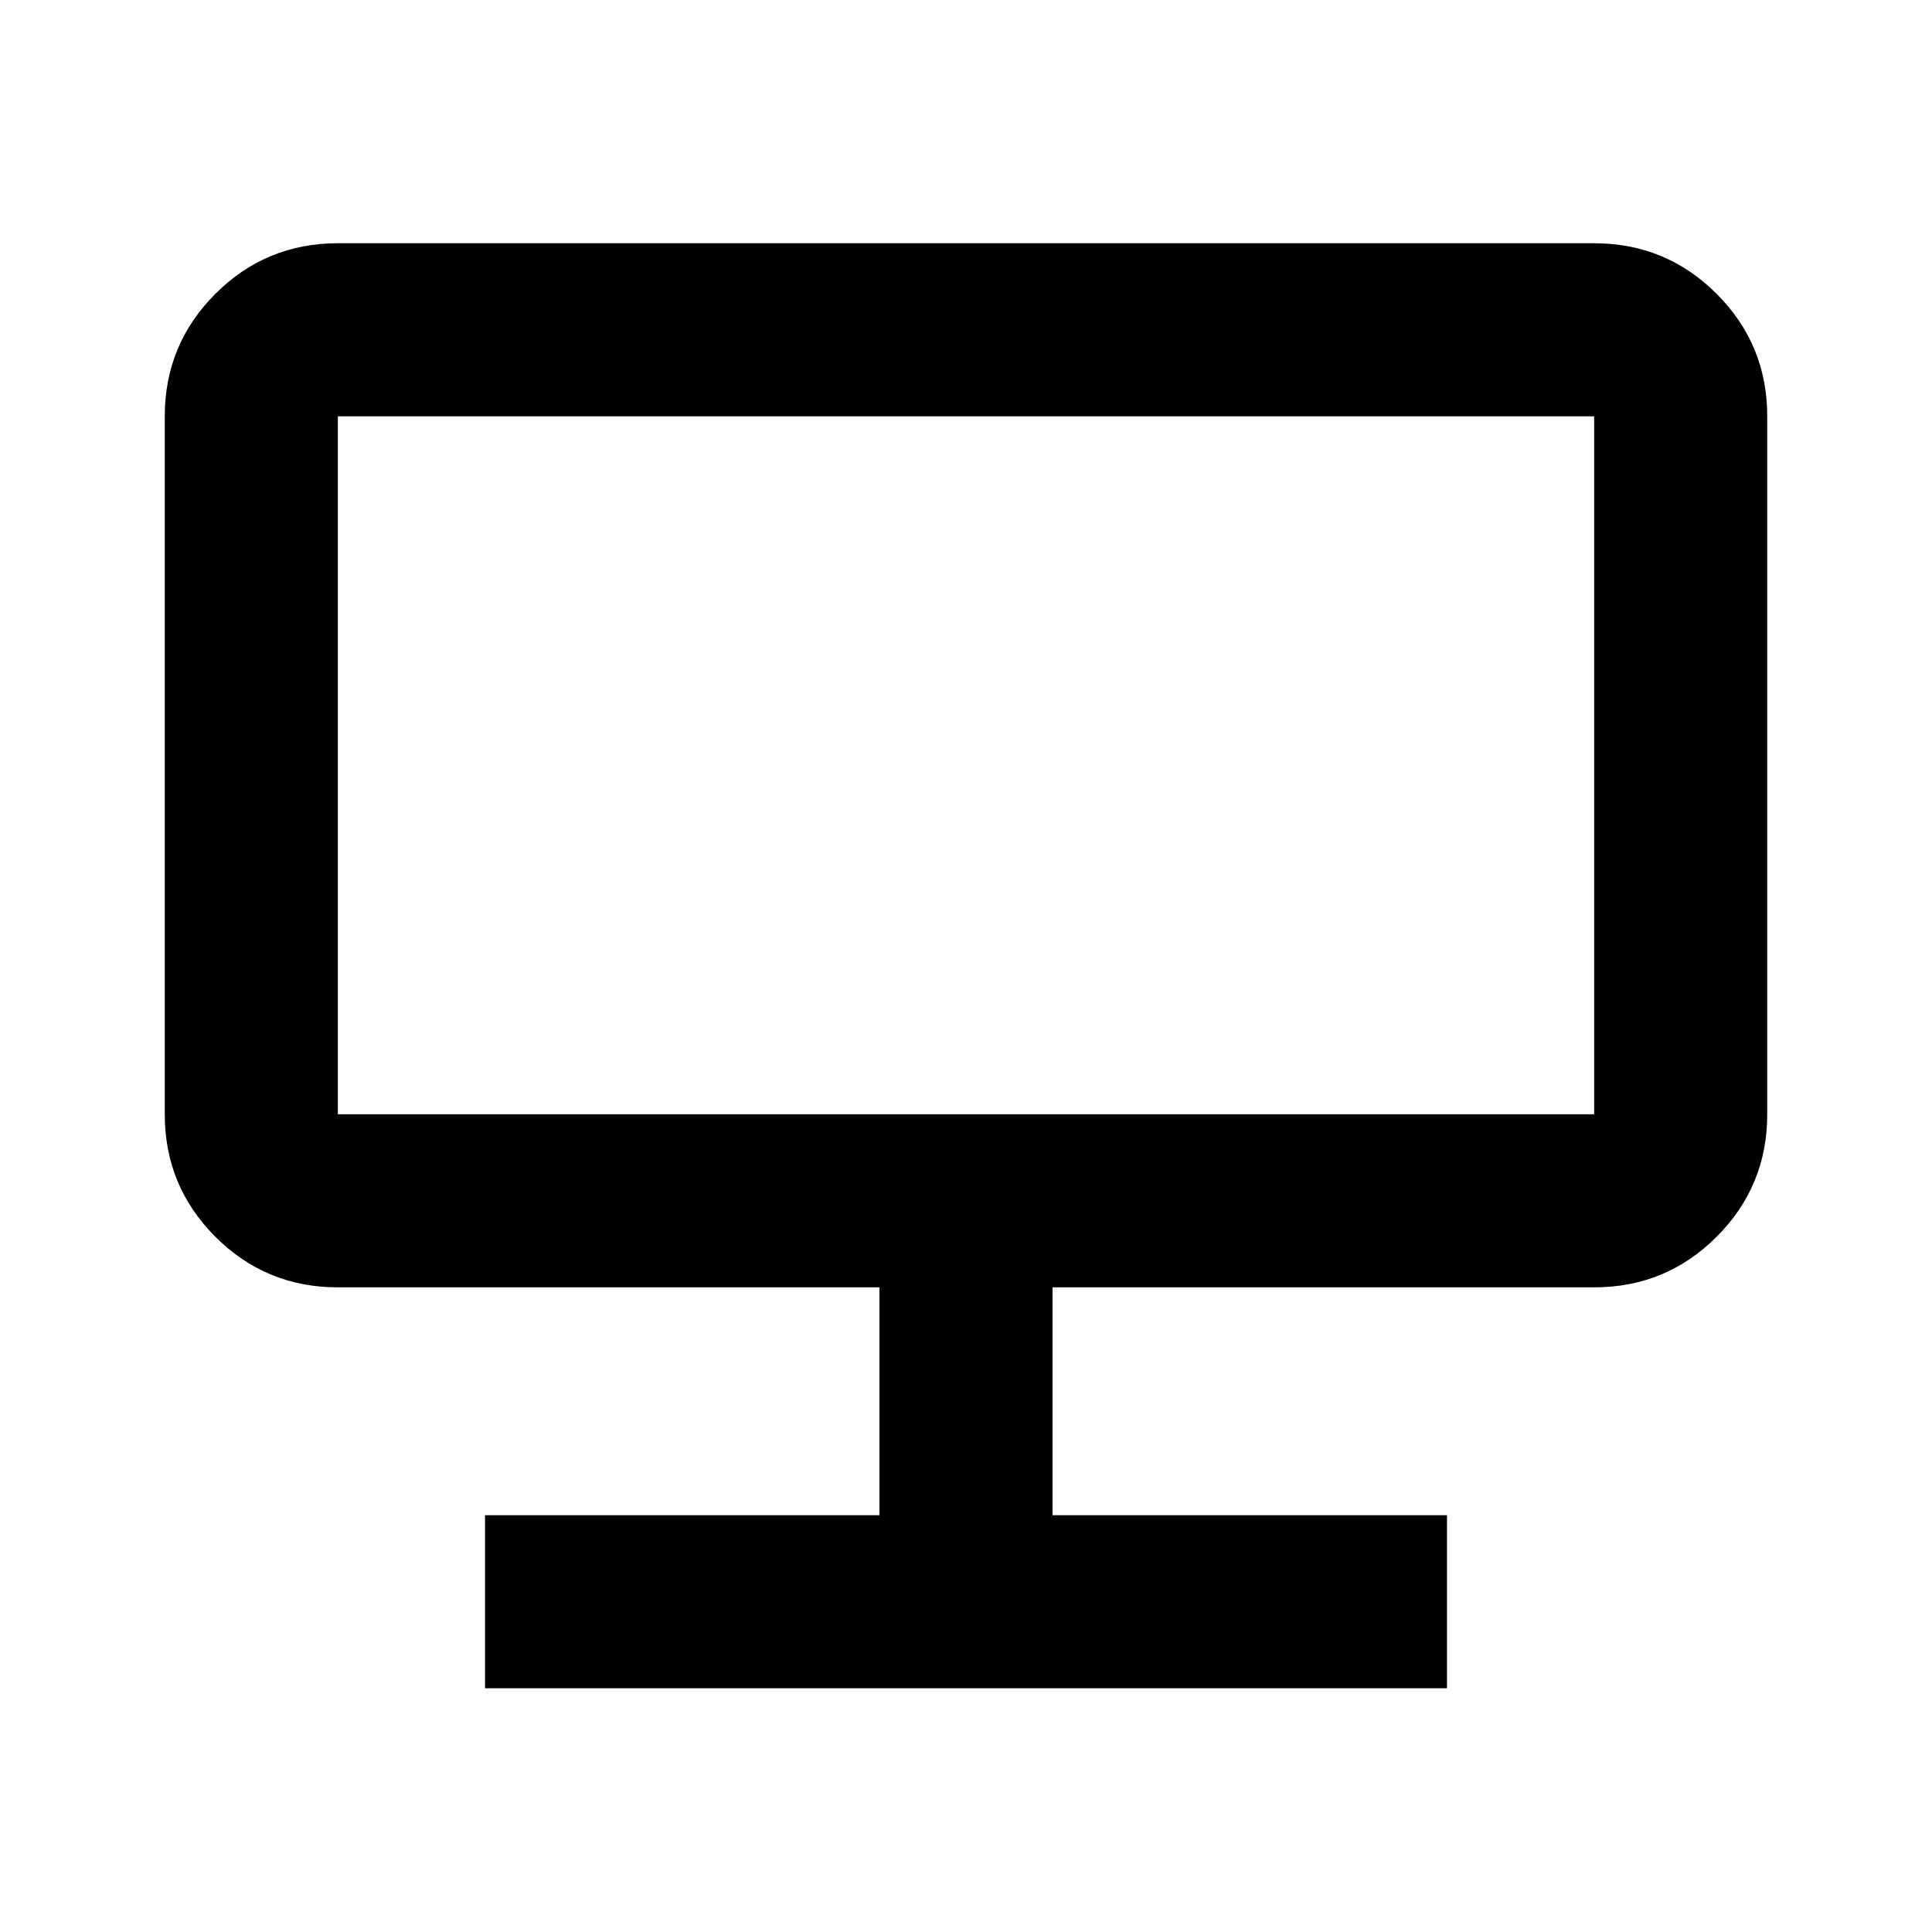 <svg xmlns="http://www.w3.org/2000/svg" height="24" viewBox="0 -960 960 960" width="24"><path d="M241-121.109v-86h196v-113.217H167.87q-35.721 0-60.861-25.14t-25.14-60.86V-753.13q0-35.721 25.14-60.861t60.861-25.14h624.26q35.721 0 60.861 25.14t25.14 60.861v346.804q0 35.72-25.14 60.86t-60.861 25.14H523v113.217h196v86H241Zm-73.13-285.217h624.26V-753.13H167.87v346.804Zm0 0V-753.13v346.804Z"/></svg>